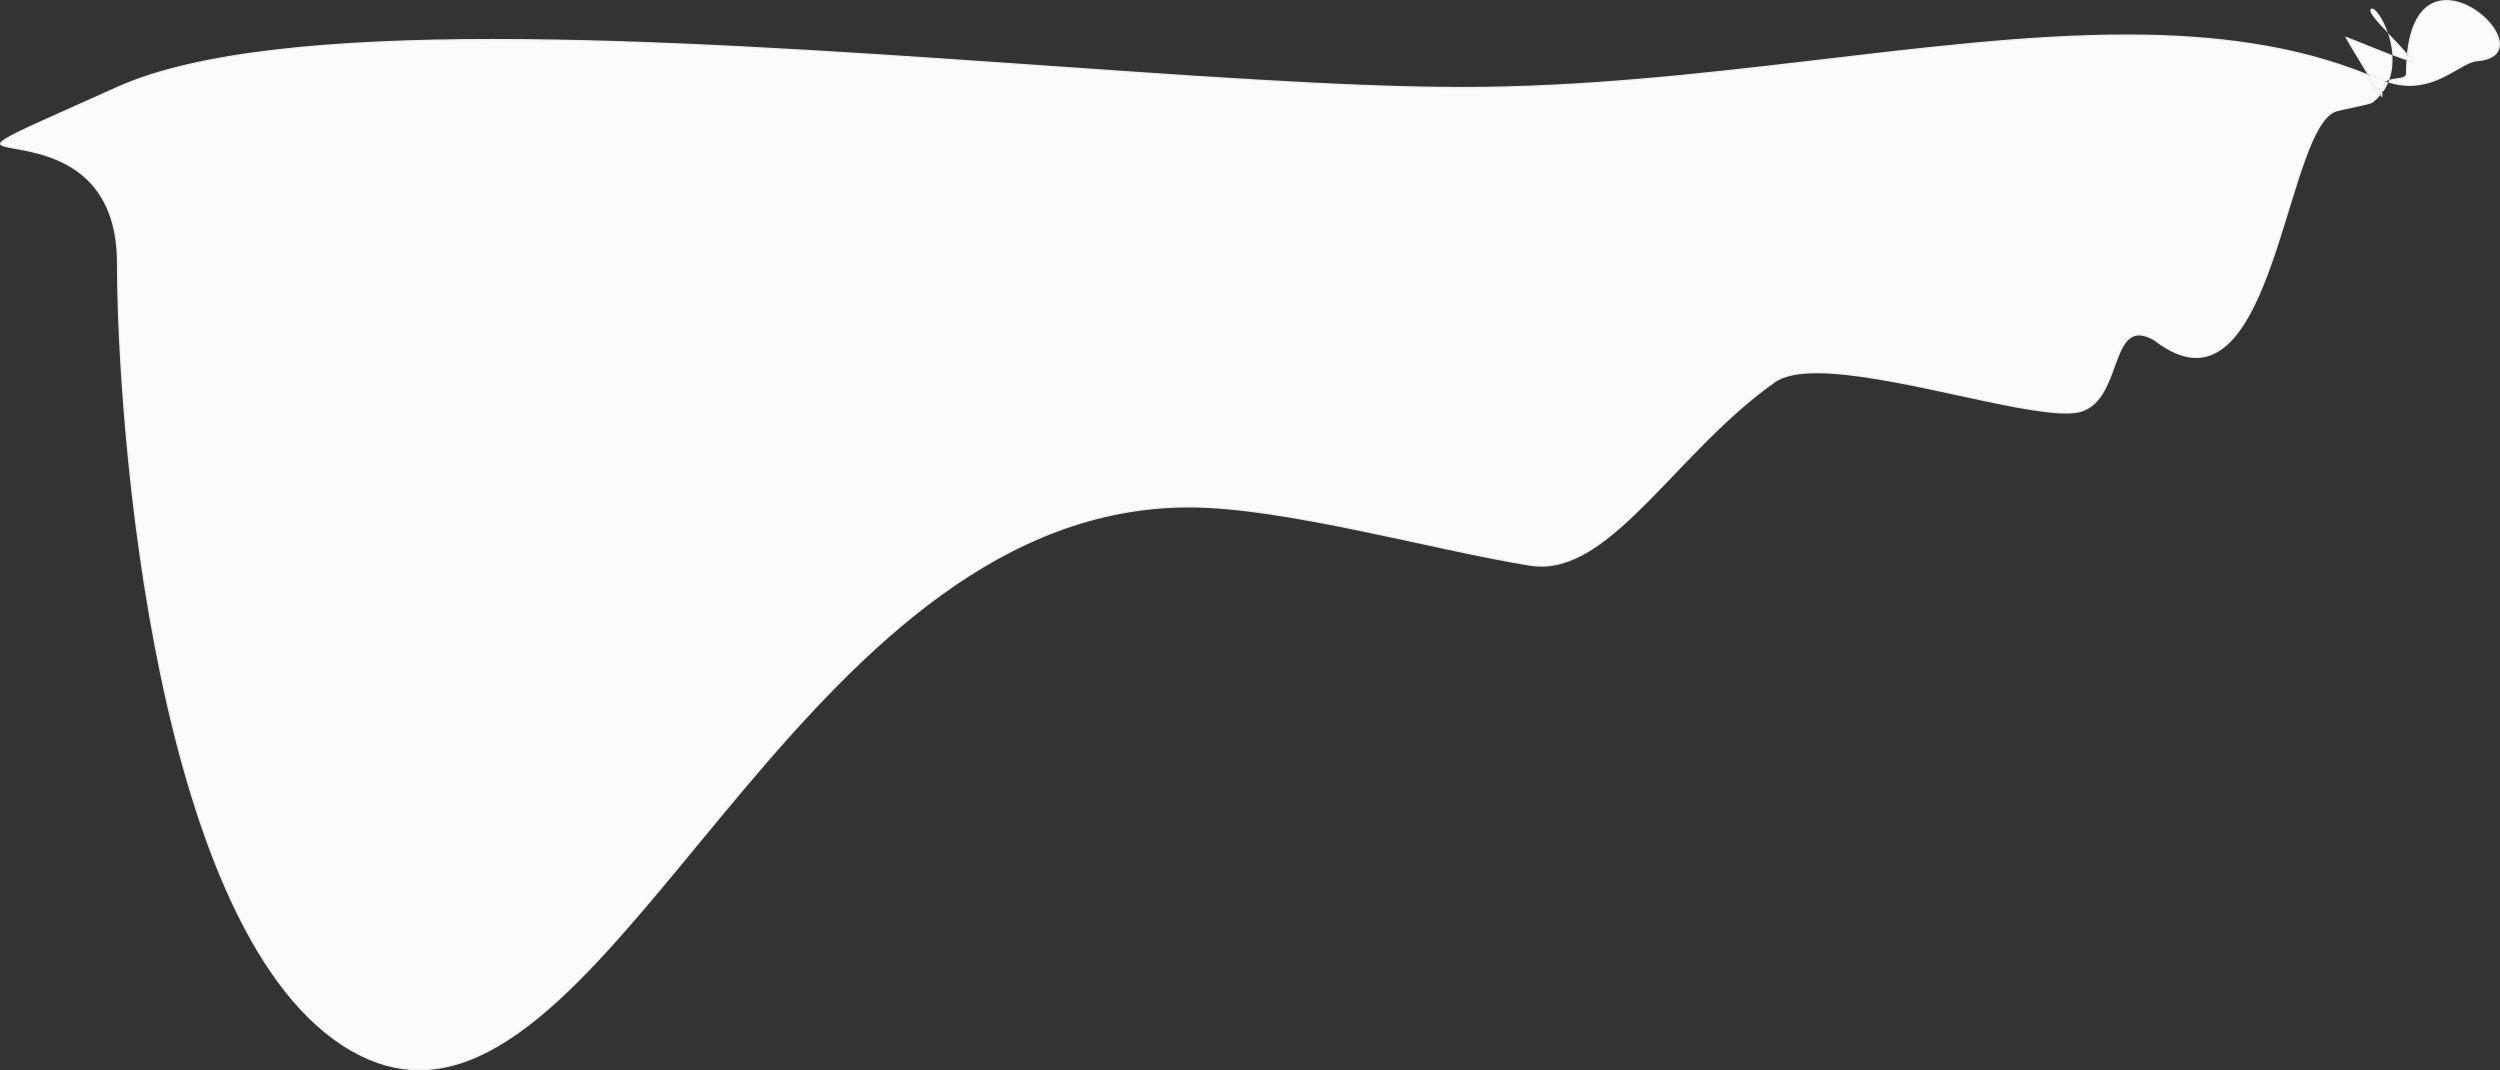 <svg xmlns="http://www.w3.org/2000/svg" width="1744.895" height="747.029" viewBox="0 0 1744.895 747.029">
  <rect x="0" y="0" width="1744.895" height="747.029" fill="#333333" stroke="none"/>
  <g id="Path_2" data-name="Path 2" transform="translate(59.358 31.634)" fill="#fbfbfb">
    <path d="M 233.292 714.895 C 225.535 714.895 217.724 713.817 210.076 711.692 C 202.188 709.499 194.2 706.117 186.332 701.638 C 177.944 696.863 169.718 690.869 161.881 683.823 C 154.323 677.027 146.925 669.07 139.893 660.174 C 133.125 651.612 126.516 641.951 120.25 631.462 C 114.233 621.39 108.373 610.288 102.833 598.464 C 82.972 556.074 66.209 502.498 53.01 439.224 C 47.429 412.467 42.47 383.852 38.271 354.174 C 34.583 328.103 31.458 301.068 28.984 273.821 C 23.363 211.934 22.756 168.112 22.756 152.143 C 22.756 144.041 22.035 136.434 20.611 129.534 C 19.285 123.105 17.315 117.121 14.756 111.747 C 12.396 106.792 9.473 102.226 6.069 98.177 C 2.975 94.496 -0.599 91.144 -4.554 88.215 C -8.075 85.607 -11.998 83.259 -16.213 81.238 C -19.844 79.498 -23.814 77.942 -28.014 76.614 C -35.726 74.175 -42.808 72.9 -48.499 71.876 C -51.614 71.316 -54.304 70.832 -56.149 70.303 C -58.306 69.684 -58.81 69.13 -58.854 68.774 C -58.893 68.451 -58.632 67.684 -56.44 66.173 C -54.579 64.891 -51.667 63.282 -47.276 61.109 C -38.676 56.852 -25.035 50.751 -4.388 41.516 C 3.505 37.986 12.45 33.985 22.461 29.483 C 29.31 26.404 36.946 23.502 45.156 20.857 C 53.175 18.275 61.971 15.864 71.3 13.693 C 89.24 9.518 109.939 6.046 132.824 3.373 C 154.405 0.852 178.628 -1.039 204.819 -2.247 C 229.26 -3.375 256.264 -3.947 285.08 -3.947 C 338.703 -3.947 400.937 -2 475.339 2.005 C 541.011 5.541 607.52 10.18 671.838 14.667 C 781.397 22.309 884.881 29.527 961.348 29.527 C 982.247 29.527 1003.49 28.965 1026.29 27.808 C 1046.523 26.782 1067.469 25.31 1090.327 23.309 C 1132.67 19.602 1174.46 14.678 1214.874 9.916 C 1289.127 1.166 1359.261 -7.098 1424.809 -7.098 C 1440.403 -7.098 1455.444 -6.616 1469.512 -5.664 C 1484.447 -4.655 1498.905 -3.076 1512.484 -0.972 C 1526.75 1.239 1540.586 4.113 1553.608 7.569 C 1567.186 11.173 1580.362 15.539 1592.77 20.545 L 1594.176 21.112 L 1593.383 19.82 C 1585.708 7.305 1579.91 -2.404 1578.348 -5.335 C 1580.579 -4.544 1586.046 -2.34 1591.774 -0.032 C 1597.62 2.324 1604.233 4.989 1609.977 7.208 C 1610.33 13.198 1609.625 18.754 1607.88 23.732 C 1606.968 24.085 1606.219 24.513 1605.596 25.037 L 1604.924 25.601 L 1605.753 25.891 C 1606.126 26.022 1606.503 26.149 1606.877 26.272 C 1605.892 28.501 1604.671 30.615 1603.242 32.56 L 1603.163 32.668 L 1603.148 32.801 C 1603.033 33.834 1602.954 34.577 1602.898 35.115 C 1602.79 34.948 1602.666 34.755 1602.524 34.533 L 1602.16 33.965 L 1601.722 34.478 C 1600.17 36.297 1598.382 37.996 1596.408 39.527 C 1595.242 40.433 1587.787 42.013 1581.796 43.284 C 1576.431 44.422 1571.363 45.496 1569.82 46.215 C 1566.724 47.658 1563.782 50.489 1560.826 54.871 C 1558.197 58.769 1555.591 63.854 1552.857 70.417 C 1547.762 82.65 1542.978 98.234 1537.914 114.733 C 1534.224 126.757 1530.408 139.189 1526.227 151.121 C 1521.497 164.62 1516.977 175.486 1512.408 184.338 C 1509.767 189.455 1507.041 194.022 1504.305 197.912 C 1501.367 202.088 1498.306 205.643 1495.208 208.478 C 1491.925 211.482 1488.485 213.783 1484.985 215.317 C 1481.302 216.929 1477.428 217.748 1473.469 217.748 C 1469.118 217.749 1464.518 216.763 1459.796 214.818 C 1454.839 212.775 1449.593 209.612 1444.204 205.416 L 1444.175 205.393 L 1444.142 205.375 C 1440.14 203.117 1436.714 202.02 1433.668 202.02 C 1431.387 202.02 1429.377 202.63 1427.525 203.886 C 1425.877 205.003 1424.387 206.615 1422.97 208.815 C 1420.357 212.87 1418.364 218.363 1416.254 224.179 C 1413.942 230.55 1411.552 237.137 1408.068 242.779 C 1406.192 245.818 1404.197 248.263 1401.97 250.254 C 1399.492 252.469 1396.688 254.113 1393.637 255.141 C 1390.916 256.058 1387.162 256.523 1382.48 256.523 C 1365.397 256.523 1337.39 250.459 1307.738 244.039 C 1290.351 240.274 1272.372 236.381 1255.328 233.415 C 1236.002 230.052 1220.78 228.417 1208.793 228.417 C 1202.219 228.417 1196.466 228.916 1191.693 229.901 C 1186.541 230.965 1182.326 232.635 1179.165 234.867 C 1167.386 243.183 1155.247 253.313 1142.054 265.836 C 1130.413 276.885 1119.447 288.343 1108.843 299.424 C 1092.567 316.432 1077.193 332.496 1062.034 344.238 C 1053.95 350.499 1046.536 355.072 1039.365 358.219 C 1035.516 359.909 1031.677 361.199 1027.957 362.055 C 1024.081 362.946 1020.19 363.398 1016.393 363.399 C 1013.777 363.4 1011.131 363.185 1008.527 362.762 C 985.418 359.007 958.641 353.218 930.292 347.09 C 902.42 341.065 873.599 334.834 846.112 330.083 C 831.245 327.513 818.211 325.621 806.265 324.299 C 792.765 322.804 781.06 322.078 770.48 322.078 C 761.339 322.078 752.126 322.568 743.096 323.535 C 734.29 324.478 725.407 325.9 716.693 327.764 C 708.209 329.578 699.642 331.863 691.23 334.553 C 683.055 337.168 674.79 340.241 666.665 343.689 C 658.786 347.031 650.81 350.823 642.956 354.958 C 635.362 358.957 627.659 363.394 620.061 368.148 C 605.721 377.12 591.078 387.648 576.54 399.438 C 563.272 410.198 549.55 422.452 535.756 435.86 C 523.37 447.898 510.811 460.935 497.361 475.718 C 472.488 503.055 449.041 531.475 426.367 558.959 C 392.196 600.379 359.919 639.503 328.232 668.122 C 311.318 683.399 295.846 694.559 280.933 702.241 C 272.918 706.369 264.943 709.522 257.228 711.612 C 249.188 713.79 241.134 714.895 233.292 714.895 Z M 1622.474 27.855 C 1617.802 27.855 1613.011 27.113 1608.225 25.65 C 1608.377 25.274 1608.524 24.893 1608.663 24.511 C 1610.193 23.99 1611.944 23.748 1613.639 23.514 C 1615.355 23.277 1616.976 23.054 1618.199 22.553 C 1619.69 21.942 1620.415 20.98 1620.415 19.613 C 1620.415 16.43 1620.508 13.347 1620.692 10.45 L 1620.717 10.063 L 1620.349 9.943 C 1618.149 9.221 1615.067 8.096 1610.934 6.505 C 1610.628 2.205 1609.773 -2.322 1608.442 -6.722 C 1608.664 -6.49 1608.887 -6.257 1609.11 -6.025 C 1613.163 -1.799 1617.354 2.571 1620.196 6.044 L 1620.956 6.973 L 1621.08 5.779 C 1622.419 -7.121 1625.77 -16.832 1631.04 -23.085 C 1633.359 -25.837 1636.061 -27.915 1639.069 -29.26 C 1641.85 -30.504 1644.916 -31.134 1648.182 -31.134 C 1652.312 -31.134 1656.673 -30.149 1661.146 -28.207 C 1665.24 -26.429 1669.311 -23.869 1672.918 -20.804 C 1676.423 -17.826 1679.397 -14.457 1681.521 -11.062 C 1683.696 -7.584 1684.908 -4.177 1685.026 -1.209 C 1685.153 1.998 1684.036 4.63 1681.707 6.614 C 1679.071 8.859 1674.948 10.219 1669.453 10.655 C 1665.434 10.976 1660.778 13.654 1655.388 16.755 C 1646.792 21.7 1636.093 27.855 1622.474 27.855 Z M 1606.023 -10.705 C 1602.924 -13.975 1600.442 -16.693 1598.574 -19.02 C 1597.361 -20.531 1596.524 -21.735 1596.013 -22.702 C 1595.365 -23.929 1595.427 -24.436 1595.522 -24.629 C 1595.76 -25.105 1596.045 -25.161 1596.238 -25.161 C 1597.084 -25.161 1598.793 -23.959 1601.054 -20.587 C 1602.864 -17.888 1604.594 -14.44 1606.023 -10.705 Z" stroke="none"/>
    <path d="M 1648.182 -30.634 C 1644.987 -30.634 1641.99 -30.018 1639.273 -28.804 C 1636.334 -27.49 1633.692 -25.457 1631.422 -22.763 C 1626.274 -16.654 1622.977 -7.174 1621.621 5.419 C 1623.54 7.795 1624.643 9.522 1625.083 10.836 L 1625.084 10.84 L 1625.085 10.843 C 1625.2 11.197 1625.145 11.566 1624.934 11.857 C 1624.697 12.184 1624.326 12.35 1623.832 12.35 C 1623.465 12.35 1622.821 12.274 1621.117 11.759 C 1620.983 14.268 1620.915 16.904 1620.915 19.613 C 1620.915 21.184 1620.065 22.328 1618.389 23.015 C 1617.107 23.54 1615.456 23.768 1613.707 24.01 C 1612.119 24.229 1610.482 24.455 1609.049 24.911 C 1608.997 25.05 1608.944 25.189 1608.89 25.328 C 1613.457 26.673 1618.021 27.355 1622.474 27.355 C 1635.959 27.355 1646.593 21.237 1655.138 16.322 C 1660.581 13.19 1665.282 10.486 1669.413 10.157 C 1674.802 9.729 1678.829 8.409 1681.383 6.234 C 1683.589 4.354 1684.647 1.857 1684.526 -1.189 C 1684.296 -6.994 1679.724 -14.364 1672.594 -20.423 C 1669.024 -23.457 1664.996 -25.99 1660.947 -27.749 C 1656.537 -29.663 1652.243 -30.634 1648.182 -30.634 M 1596.239 -24.661 C 1596.183 -24.661 1596.098 -24.661 1595.972 -24.411 C 1595.953 -24.352 1595.705 -23.368 1599.067 -19.205 C 1600.527 -17.396 1602.351 -15.357 1604.544 -13.006 C 1603.356 -15.744 1602.02 -18.249 1600.638 -20.309 C 1598.33 -23.752 1596.751 -24.661 1596.239 -24.661 M 1424.809 -6.598 C 1359.296 -6.595 1289.182 1.666 1214.951 10.412 C 1174.531 15.175 1132.734 20.1 1090.38 23.807 C 1067.515 25.809 1046.561 27.281 1026.32 28.307 C 1003.51 29.465 982.257 30.027 961.348 30.027 C 884.864 30.027 781.372 22.808 671.803 15.165 C 607.487 10.679 540.981 6.04 475.312 2.505 C 400.919 -1.5 338.694 -3.447 285.079 -3.447 C 256.271 -3.447 229.276 -2.875 204.842 -1.748 C 178.662 -0.54 154.452 1.35 132.882 3.869 C 110.016 6.54 89.335 10.009 71.414 14.18 C 62.098 16.348 53.316 18.755 45.31 21.333 C 37.117 23.972 29.498 26.867 22.666 29.939 C 12.654 34.441 3.709 38.442 -4.183 41.972 C -24.816 51.201 -38.446 57.297 -47.039 61.549 C -51.409 63.712 -54.303 65.31 -56.146 66.578 C -58.362 68.103 -58.358 68.708 -58.358 68.713 C -58.356 68.718 -58.207 69.209 -55.873 69.861 C -54.059 70.368 -51.441 70.839 -48.41 71.384 C -42.705 72.411 -35.606 73.688 -27.864 76.137 C -23.641 77.473 -19.648 79.037 -15.997 80.788 C -11.753 82.822 -7.803 85.186 -4.257 87.813 C -0.27 90.766 3.333 94.145 6.452 97.855 C 9.884 101.937 12.829 106.539 15.207 111.532 C 17.784 116.942 19.767 122.965 21.101 129.433 C 22.531 136.366 23.256 144.007 23.256 152.143 C 23.256 168.105 23.863 211.909 29.482 273.776 C 31.956 301.015 35.079 328.041 38.766 354.104 C 42.963 383.772 47.92 412.375 53.5 439.122 C 66.691 502.358 83.442 555.897 103.286 598.252 C 108.819 610.061 114.671 621.148 120.679 631.205 C 126.934 641.676 133.531 651.318 140.285 659.864 C 147.3 668.738 154.679 676.674 162.216 683.451 C 170.026 690.474 178.223 696.446 186.579 701.203 C 194.411 705.662 202.362 709.029 210.21 711.21 C 217.814 713.323 225.58 714.395 233.292 714.395 C 241.09 714.395 249.099 713.296 257.097 711.129 C 264.778 709.048 272.72 705.908 280.703 701.796 C 295.578 694.135 311.015 682.998 327.897 667.751 C 359.557 639.156 391.822 600.047 425.981 558.641 C 448.659 531.152 472.11 502.727 496.991 475.381 C 510.448 460.591 523.014 447.547 535.407 435.501 C 549.407 421.894 562.759 409.971 576.225 399.049 C 590.779 387.246 605.438 376.707 619.796 367.724 C 627.404 362.964 635.117 358.52 642.723 354.515 C 650.589 350.374 658.578 346.576 666.469 343.228 C 674.609 339.775 682.888 336.696 691.077 334.077 C 699.505 331.381 708.088 329.093 716.588 327.275 C 725.319 325.408 734.22 323.982 743.042 323.037 C 752.09 322.069 761.321 321.578 770.48 321.578 C 781.078 321.578 792.802 322.305 806.32 323.802 C 818.276 325.125 831.32 327.019 846.196 329.59 C 873.694 334.343 902.52 340.575 930.397 346.601 C 958.74 352.728 985.511 358.515 1008.608 362.269 C 1011.181 362.687 1013.801 362.899 1016.393 362.899 C 1020.153 362.899 1024.006 362.452 1027.845 361.569 C 1031.535 360.721 1035.343 359.441 1039.165 357.764 C 1046.297 354.635 1053.677 350.082 1061.728 343.846 C 1076.858 332.127 1092.219 316.075 1108.483 299.08 C 1119.091 287.994 1130.061 276.531 1141.711 265.473 C 1154.921 252.934 1167.078 242.789 1178.876 234.459 C 1182.094 232.187 1186.372 230.489 1191.592 229.412 C 1196.398 228.42 1202.185 227.917 1208.793 227.917 C 1220.81 227.917 1236.06 229.554 1255.415 232.923 C 1272.47 235.891 1290.455 239.785 1307.848 243.55 C 1337.471 249.964 1365.452 256.023 1382.48 256.023 C 1387.108 256.023 1390.808 255.567 1393.477 254.667 C 1396.506 253.647 1399.175 252.081 1401.636 249.881 C 1403.827 247.923 1405.792 245.514 1407.643 242.516 C 1411.1 236.918 1413.481 230.355 1415.784 224.008 C 1417.904 218.165 1419.906 212.646 1422.549 208.544 C 1424.004 206.287 1425.54 204.628 1427.244 203.472 C 1429.156 202.177 1431.317 201.52 1433.668 201.52 C 1436.802 201.52 1440.308 202.638 1444.388 204.939 L 1444.452 204.976 L 1444.511 205.021 C 1449.864 209.189 1455.071 212.329 1459.986 214.355 C 1464.647 216.275 1469.183 217.248 1473.469 217.248 C 1477.358 217.248 1481.165 216.445 1484.784 214.86 C 1488.234 213.349 1491.628 211.079 1494.87 208.112 C 1497.942 205.301 1500.979 201.774 1503.896 197.628 C 1506.619 193.757 1509.334 189.209 1511.964 184.112 C 1516.522 175.281 1521.033 164.436 1525.755 150.959 C 1529.933 139.036 1533.747 126.608 1537.437 114.588 C 1542.505 98.077 1547.291 82.481 1552.396 70.226 C 1558.193 56.305 1563.663 48.531 1569.609 45.762 C 1571.204 45.019 1576.064 43.988 1581.692 42.795 C 1584.966 42.101 1588.351 41.383 1591.062 40.72 C 1595.008 39.754 1595.901 39.288 1596.102 39.132 C 1597.847 37.778 1599.443 36.293 1600.857 34.709 C 1599.054 31.87 1595.846 26.704 1592.277 20.886 C 1579.978 15.939 1566.926 11.621 1553.479 8.052 C 1540.475 4.6 1526.656 1.73 1512.407 -0.478 C 1498.841 -2.581 1484.398 -4.158 1469.479 -5.166 C 1455.42 -6.117 1440.391 -6.598 1424.809 -6.598 M 1609.476 -4.922 C 1610.472 -1.216 1611.13 2.544 1611.409 6.152 C 1614.679 7.409 1617.276 8.366 1619.284 9.057 C 1619.36 8.031 1619.447 7.022 1619.545 6.041 C 1616.897 2.846 1613.166 -1.072 1609.476 -4.922 M 1579.434 -4.402 C 1581.604 -0.553 1586.978 8.415 1593.637 19.278 C 1596.389 20.392 1599.153 21.557 1601.857 22.743 C 1603.152 23.311 1604.455 23.832 1605.739 24.295 C 1606.248 23.934 1606.824 23.623 1607.483 23.352 C 1609.12 18.581 1609.797 13.274 1609.496 7.558 C 1603.819 5.361 1597.333 2.747 1591.587 0.431 C 1586.918 -1.45 1582.136 -3.377 1579.434 -4.402 M 1606.164 26.561 C 1605.707 27.05 1605.385 27.623 1605.185 28.298 C 1605.175 28.364 1605.159 28.489 1605.138 28.661 C 1605.513 27.978 1605.865 27.281 1606.193 26.571 C 1606.183 26.568 1606.173 26.565 1606.164 26.561 M 1648.182 -31.634 C 1674.517 -31.634 1704.834 8.346 1669.493 11.154 C 1659.339 11.963 1644.829 28.355 1622.474 28.355 C 1617.847 28.355 1612.884 27.653 1607.554 25.965 C 1607.812 25.354 1608.052 24.738 1608.274 24.118 C 1613.005 22.397 1619.915 23.474 1619.915 19.613 C 1619.915 16.365 1620.01 13.306 1620.193 10.418 C 1621.99 11.007 1623.274 11.35 1623.833 11.35 C 1624.072 11.35 1624.178 11.287 1624.134 11.154 C 1623.688 9.821 1622.393 7.94 1620.582 5.727 C 1623.476 -22.15 1635.355 -31.634 1648.182 -31.634 Z M 1596.238 -25.661 C 1598.807 -25.662 1603.93 -18.549 1607.302 -8.636 C 1600.315 -15.949 1594.052 -22.773 1595.074 -24.85 C 1595.348 -25.4 1595.747 -25.66 1596.238 -25.661 Z M 1607.302 -8.636 C 1612.093 -3.621 1617.225 1.624 1620.582 5.727 C 1620.426 7.237 1620.296 8.799 1620.193 10.418 C 1617.733 9.611 1614.308 8.342 1610.456 6.857 C 1610.1 1.368 1608.897 -3.947 1607.302 -8.636 Z M 1424.809 -7.598 C 1485.555 -7.6 1542.017 -0.471 1592.957 20.081 C 1596.81 26.365 1600.343 32.054 1602.103 34.802 C 1600.56 36.611 1598.772 38.326 1596.715 39.922 C 1594.44 41.689 1573.362 45.117 1570.031 46.668 C 1539.333 60.967 1529.428 218.248 1473.469 218.248 C 1464.798 218.248 1455.027 214.476 1443.896 205.81 C 1439.848 203.527 1436.495 202.52 1433.668 202.52 C 1414.838 202.52 1419.135 247.079 1393.797 255.615 C 1390.905 256.589 1387.076 257.023 1382.48 257.023 C 1345.468 257.023 1258.591 228.917 1208.793 228.917 C 1196.142 228.917 1185.894 230.728 1179.453 235.276 C 1112.54 282.519 1068.192 363.899 1016.393 363.899 C 1013.762 363.899 1011.121 363.69 1008.447 363.256 C 939.715 352.086 836.871 322.578 770.48 322.578 C 509.495 322.578 383.261 715.395 233.292 715.395 C 217.856 715.395 202.197 711.245 186.085 702.073 C 48.352 623.666 22.256 263.131 22.256 152.143 C 22.256 21.953 -161.375 111.594 22.256 29.027 C 78.088 3.923 173.51 -4.447 285.079 -4.447 C 508.24 -4.447 796.067 29.027 961.348 29.027 C 1127.625 29.027 1287.158 -7.592 1424.809 -7.598 Z M 1577.457 -6.132 C 1579.008 -5.88 1597.243 1.761 1610.456 6.857 C 1610.829 12.597 1610.275 18.525 1608.274 24.118 C 1607.393 24.438 1606.589 24.855 1605.918 25.419 C 1604.457 24.908 1602.971 24.324 1601.455 23.659 C 1598.64 22.423 1595.807 21.232 1592.957 20.081 C 1585.603 8.091 1577.079 -6.07 1577.457 -6.132 Z M 1605.918 25.419 C 1606.466 25.611 1607.013 25.794 1607.554 25.965 C 1606.547 28.349 1605.258 30.66 1603.645 32.856 C 1603.899 30.574 1604.193 28.081 1604.209 28.072 C 1604.534 26.935 1605.135 26.077 1605.918 25.419 Z M 1603.645 32.856 C 1603.445 34.658 1603.269 36.328 1603.276 36.536 C 1603.276 36.539 1603.275 36.541 1603.273 36.541 C 1603.234 36.541 1602.812 35.911 1602.103 34.802 C 1602.647 34.165 1603.161 33.516 1603.645 32.856 Z" stroke="none" fill="#eee"/>
  </g>
</svg>
